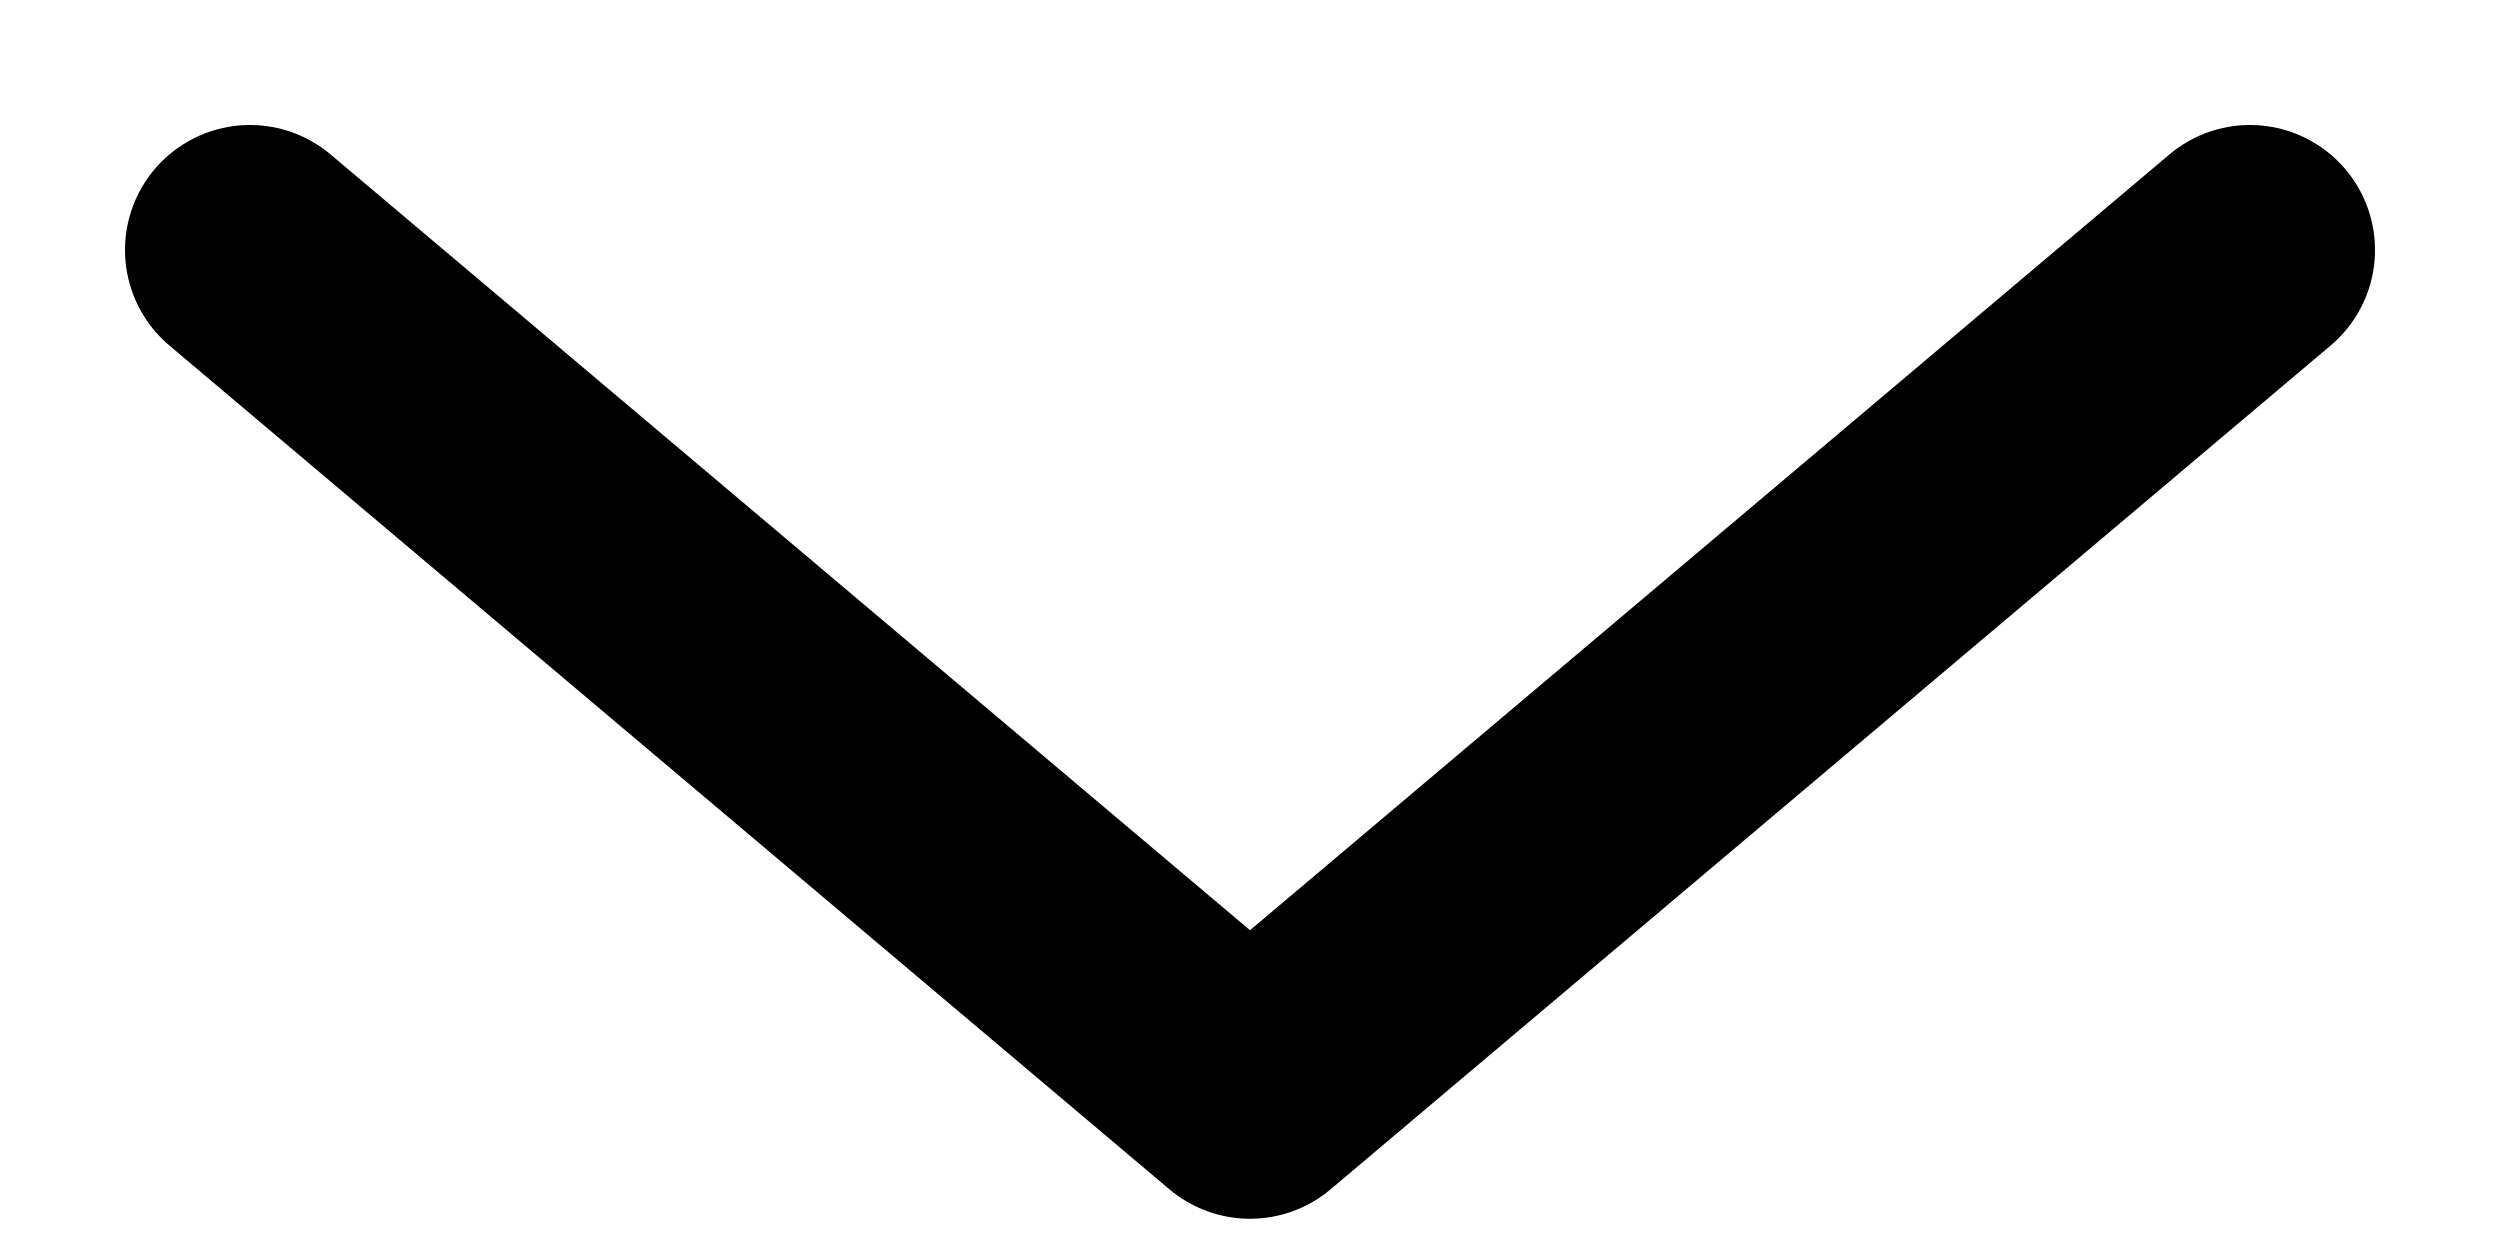 <svg width="10" height="5" viewBox="0 0 10 5" fill="none" xmlns="http://www.w3.org/2000/svg">
<path d="M9 1L5 4.375L1 1" stroke="currentColor" stroke-miterlimit="10" stroke-linecap="round" stroke-linejoin="round"/>
</svg>
